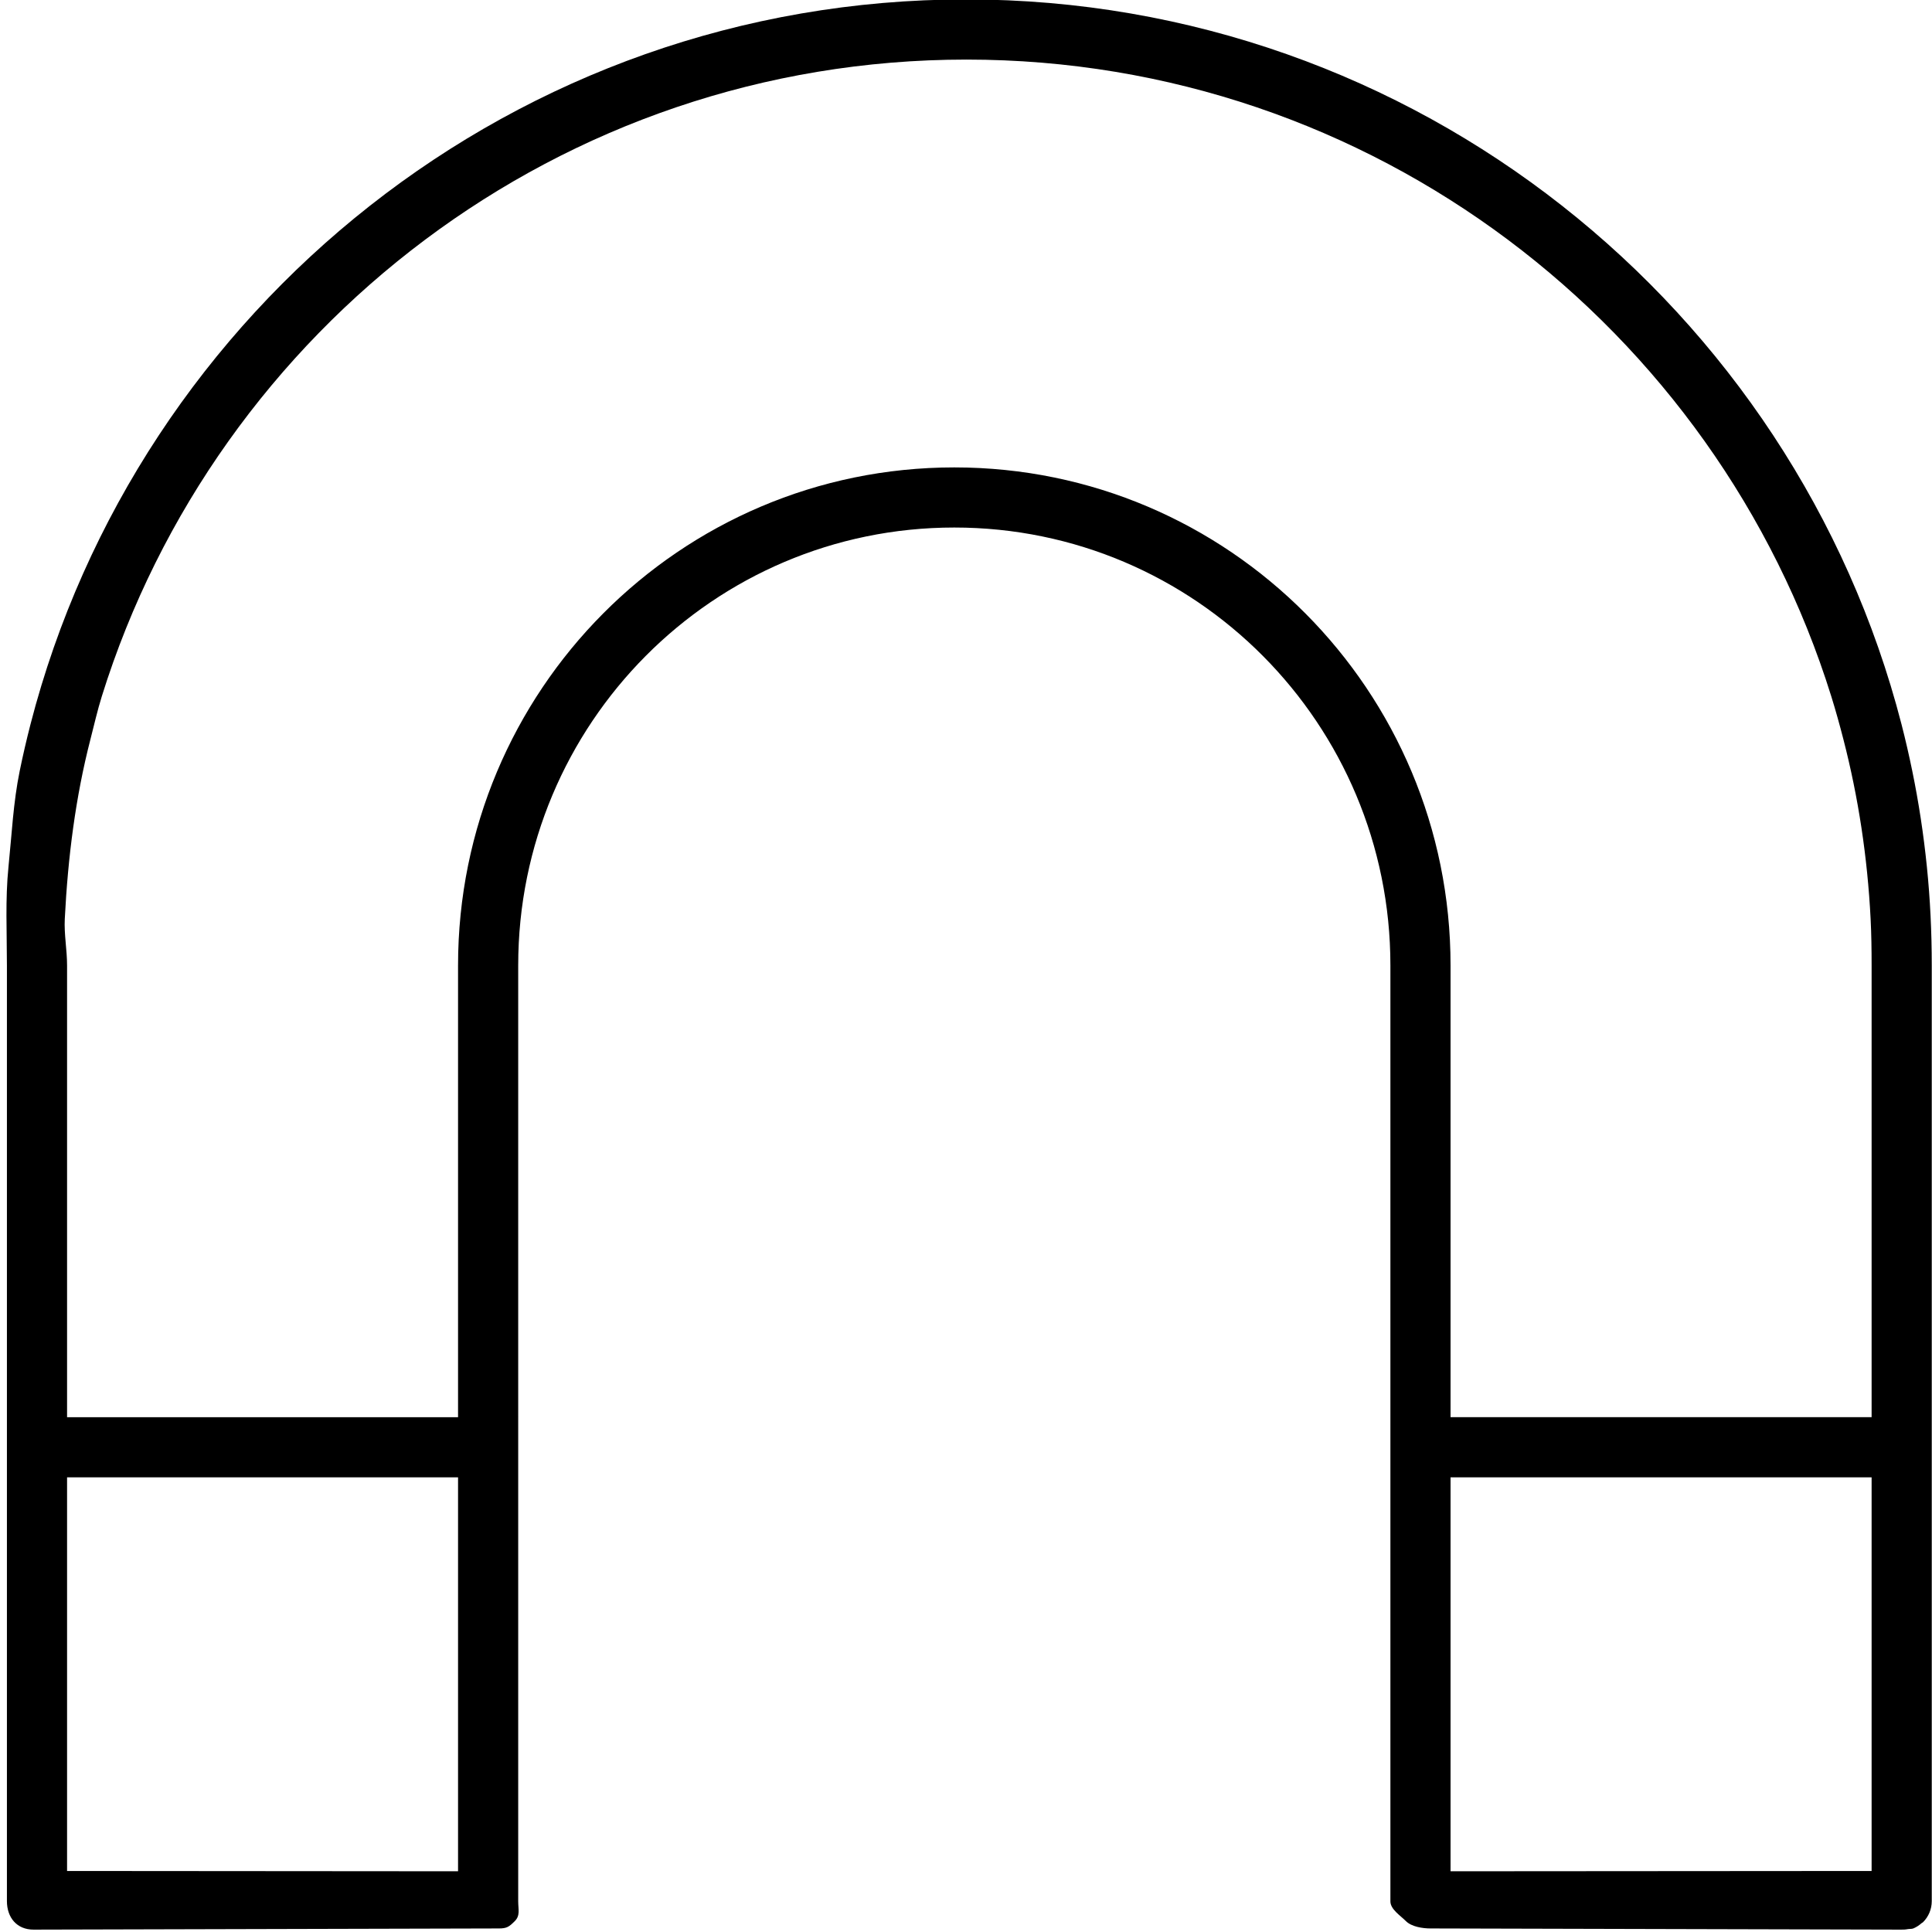 <?xml version="1.0" encoding="iso-8859-1"?>
<!-- Generator: Adobe Illustrator 16.0.0, SVG Export Plug-In . SVG Version: 6.00 Build 0)  -->
<!DOCTYPE svg PUBLIC "-//W3C//DTD SVG 1.1//EN" "http://www.w3.org/Graphics/SVG/1.1/DTD/svg11.dtd">
<svg version="1.1" xmlns="http://www.w3.org/2000/svg" xmlns:xlink="http://www.w3.org/1999/xlink" x="0px" y="0px"
	 width="64.238px" height="64.228px" viewBox="0 0 64.238 64.228" style="enable-background:new 0 0 64.238 64.228;"
	 xml:space="preserve">
<g id="Layer_1" style="display:none;">
	<g style="display:inline;">
		<g>
			<path style="fill:none;stroke:#00FF00;stroke-width:2;stroke-linecap:round;stroke-linejoin:round;stroke-miterlimit:10;" d="
				M47.679,32.1c0-8.593-6.966-15.56-15.56-15.56S16.56,23.507,16.56,32.1v31.119L1,63.208V32.1C1,14.914,14.933,0.981,32.119,0.981
				c17.187,0,31.12,13.933,31.12,31.119v31.109"/>
		</g>
		<path style="fill:none;stroke:#000000;stroke-width:2;stroke-linecap:round;stroke-linejoin:round;stroke-miterlimit:10;" d="
			M16.56,32.1c0-8.593,6.966-15.56,15.56-15.56s15.56,6.966,15.56,15.56v31.119l15.56-0.011V32.1
			c0-17.186-13.933-31.119-31.119-31.119C14.933,0.981,1,14.914,1,32.1v31.109l15.56,0.011V32.1z"/>
		
			<line style="fill:none;stroke:#000000;stroke-width:2;stroke-linecap:round;stroke-linejoin:round;stroke-miterlimit:10;" x1="16.56" y1="47.656" x2="1" y2="47.656"/>
		
			<line style="fill:none;stroke:#000000;stroke-width:2;stroke-linecap:round;stroke-linejoin:round;stroke-miterlimit:10;" x1="47.679" y1="47.656" x2="63.238" y2="47.656"/>
	</g>
</g>
<g id="Layer_2">
	<path d="M64.068,28.82c-0.11-1.079-0.271-2.141-0.486-3.186c-0.107-0.522-0.226-1.04-0.358-1.553
		C59.654,10.238,47.062-0.019,32.119-0.019h0h0c-14.943,0-27.535,10.257-31.105,24.101c-0.132,0.513-0.252,1.031-0.359,1.553
		c-0.214,1.044-0.263,2.107-0.373,3.186S0.23,30.993,0.23,32.1v31.109c0,0.552,0.332,0.95,0.884,0.95l15.502-0.039h-0.028
		c0.265,0,0.34-0.056,0.528-0.243c0.188-0.188,0.114-0.393,0.114-0.658V32.1c0-8.028,6.472-14.56,14.5-14.56s14.5,6.531,14.5,14.56
		v31.119c0,0.265,0.33,0.47,0.517,0.658c0.188,0.187,0.554,0.243,0.819,0.243h0.057l15.588,0.039c0.07,0,0.145-0.001,0.21-0.015
		c0.064-0.013,0.141-0.001,0.2-0.026c0.102-0.044,0.192-0.104,0.273-0.176c0.014-0.013,0.031-0.015,0.045-0.029
		c0.181-0.181,0.291-0.428,0.291-0.704V32.1C64.23,30.993,64.178,29.899,64.068,28.82z M2.23,62.209V49.12h13v13.099L2.23,62.209z
		 M31.73,15.541c-9.131,0-16.5,7.429-16.5,16.56v15.02h-13V32.1c0-0.519-0.102-1.035-0.076-1.547
		c0.104-2.051,0.357-4.048,0.853-5.971c0.124-0.481,0.231-0.957,0.378-1.429C7.205,10.901,18.64,1.981,32.134,1.981
		c13.493,0,24.936,8.92,28.755,21.172c0.147,0.472,0.279,0.948,0.403,1.429c0.496,1.923,0.801,3.92,0.905,5.971
		c0.026,0.513,0.033,1.028,0.033,1.547v15.02h-14V32.1C48.23,22.969,40.861,15.541,31.73,15.541z M48.23,49.12h14v13.089l-14,0.01
		V49.12z"/>
</g>
</svg>
